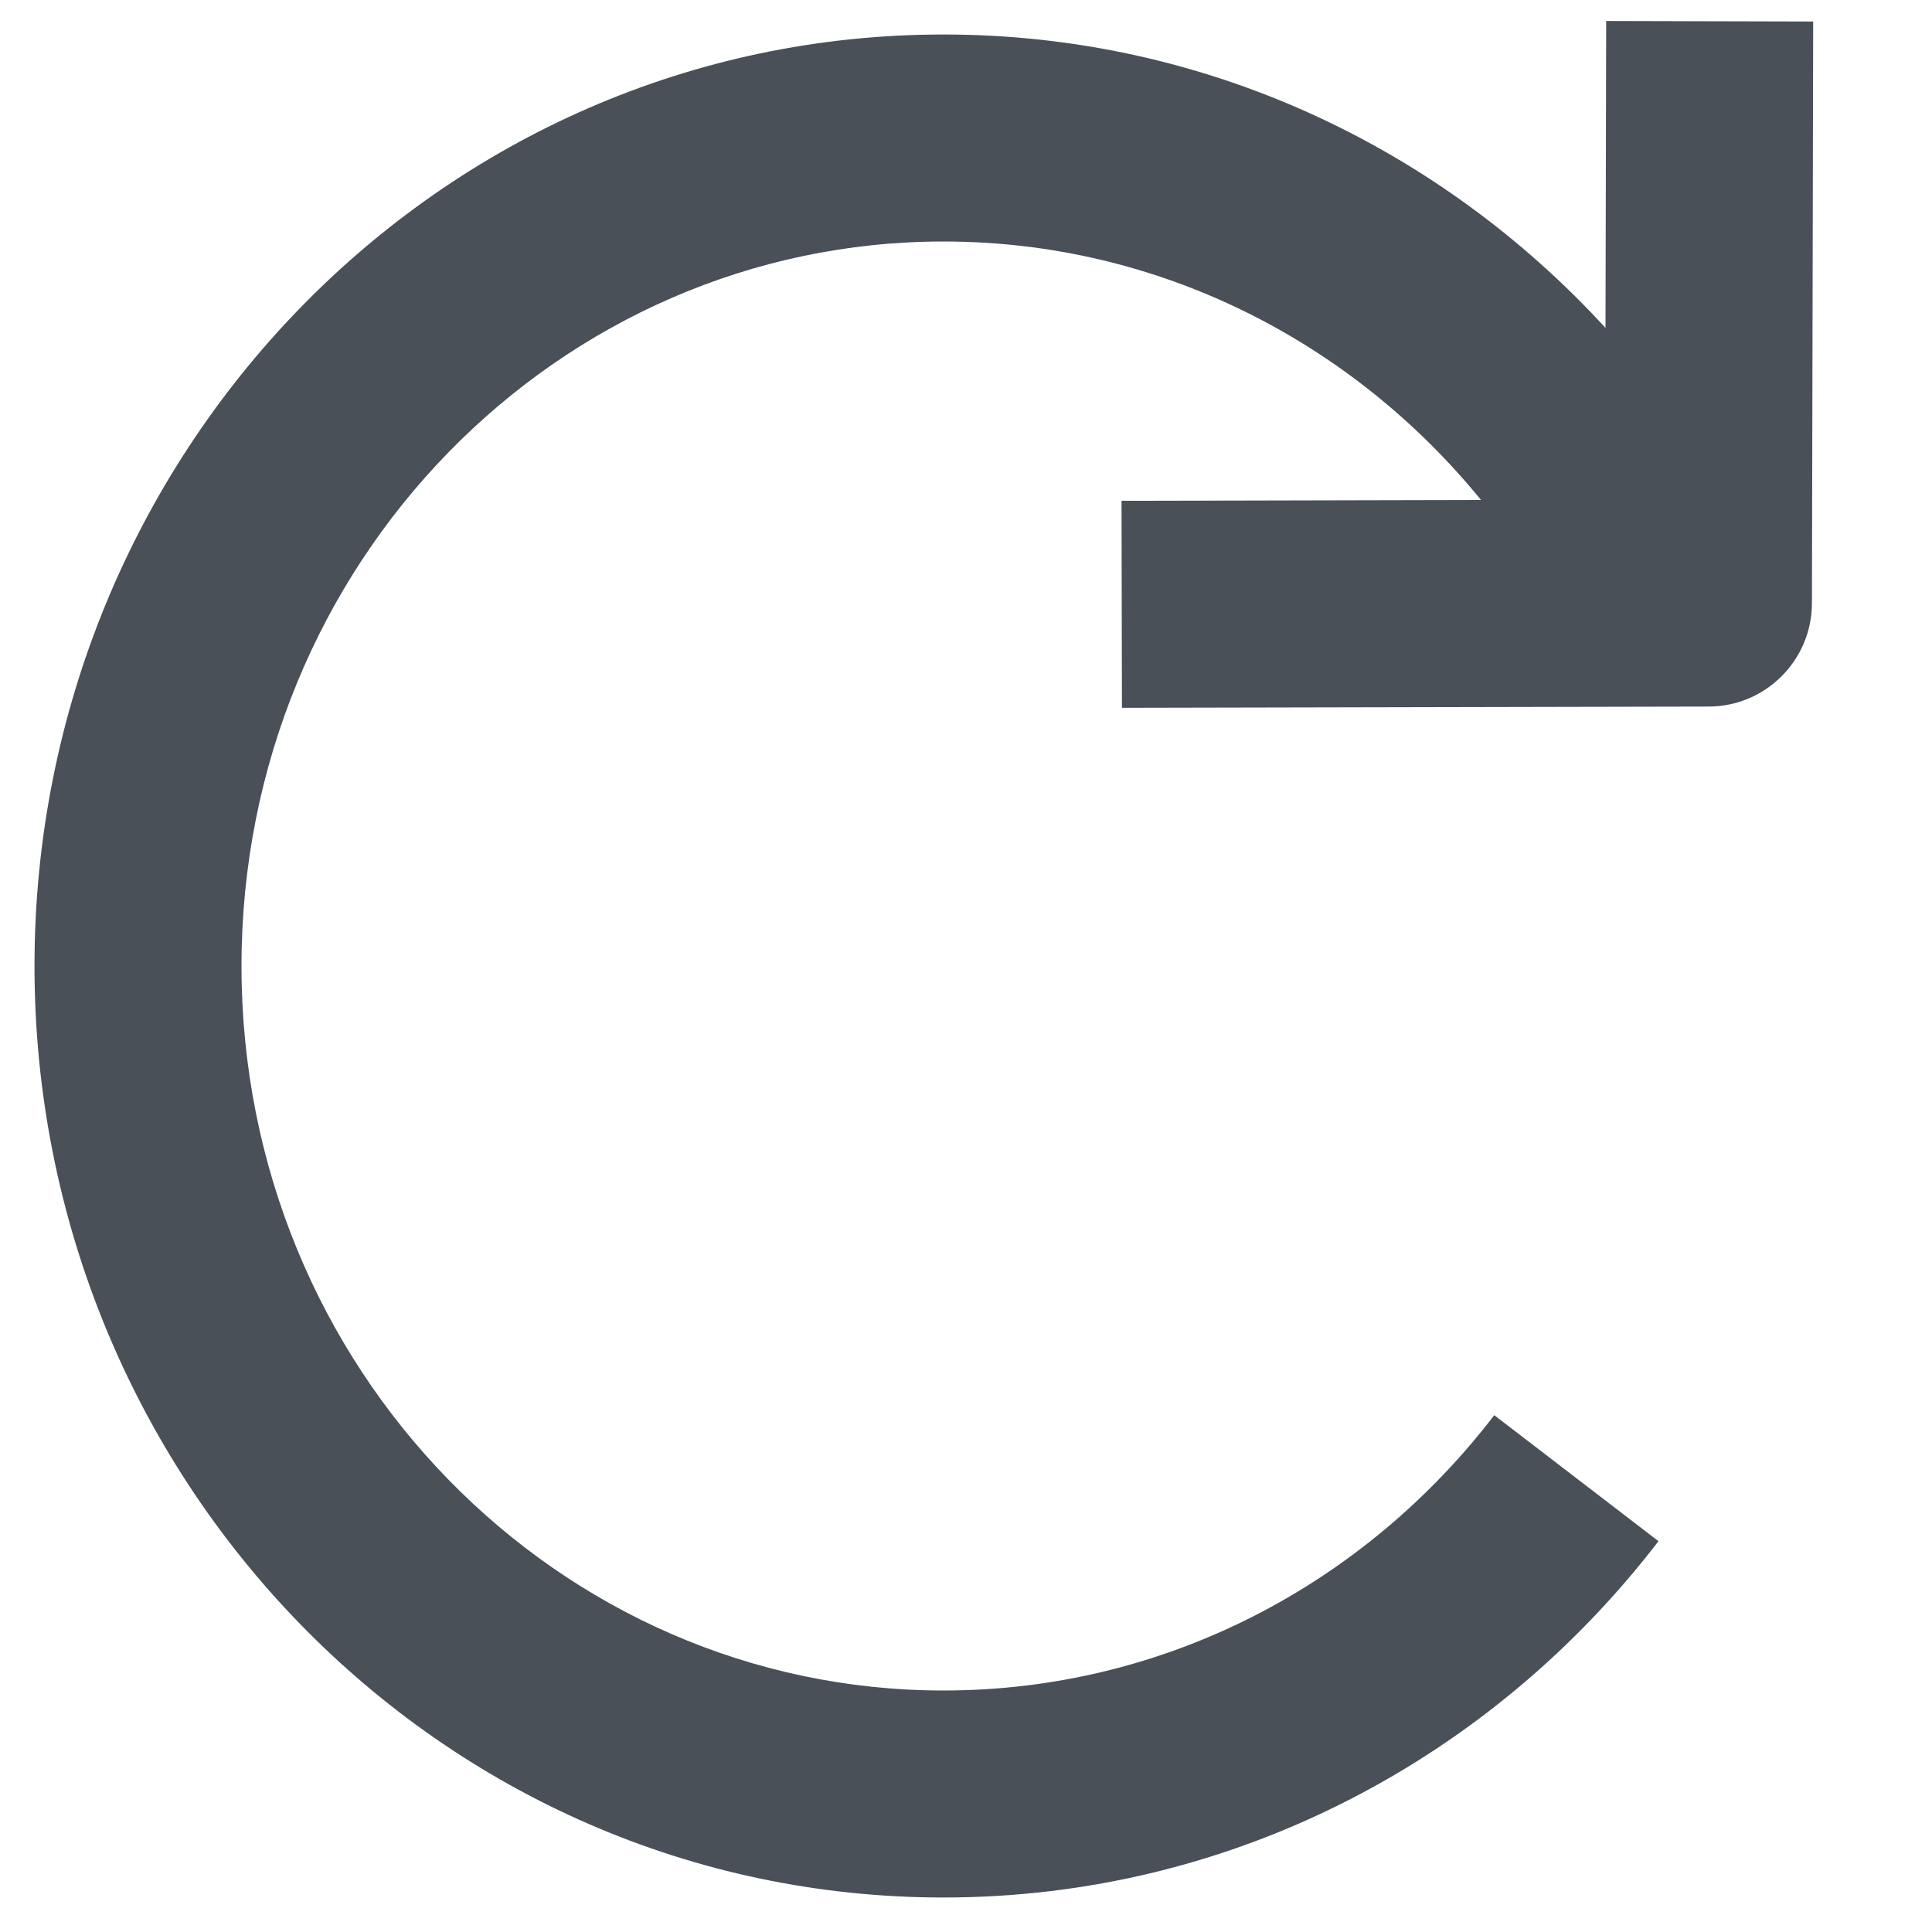 <svg width="14" height="14" viewBox="0 0 14 14" fill="none" xmlns="http://www.w3.org/2000/svg">
<path fill-rule="evenodd" clip-rule="evenodd" d="M8.13 5.129L12.382 5.12C12.795 5.119 13.129 4.784 13.13 4.371L13.139 0.156L11.639 0.152L11.634 2.376C10.436 1.07 8.733 0.25 6.837 0.25C3.18 0.25 0.25 3.292 0.25 7C0.25 10.708 3.18 13.75 6.837 13.75C8.945 13.75 10.816 12.735 12.018 11.168L10.828 10.255C9.892 11.476 8.449 12.25 6.837 12.25C4.047 12.25 1.75 9.919 1.75 7C1.75 4.081 4.047 1.75 6.837 1.75C8.394 1.75 9.795 2.474 10.732 3.623L8.127 3.629L8.13 5.129Z" fill="#495057"/>
</svg>
